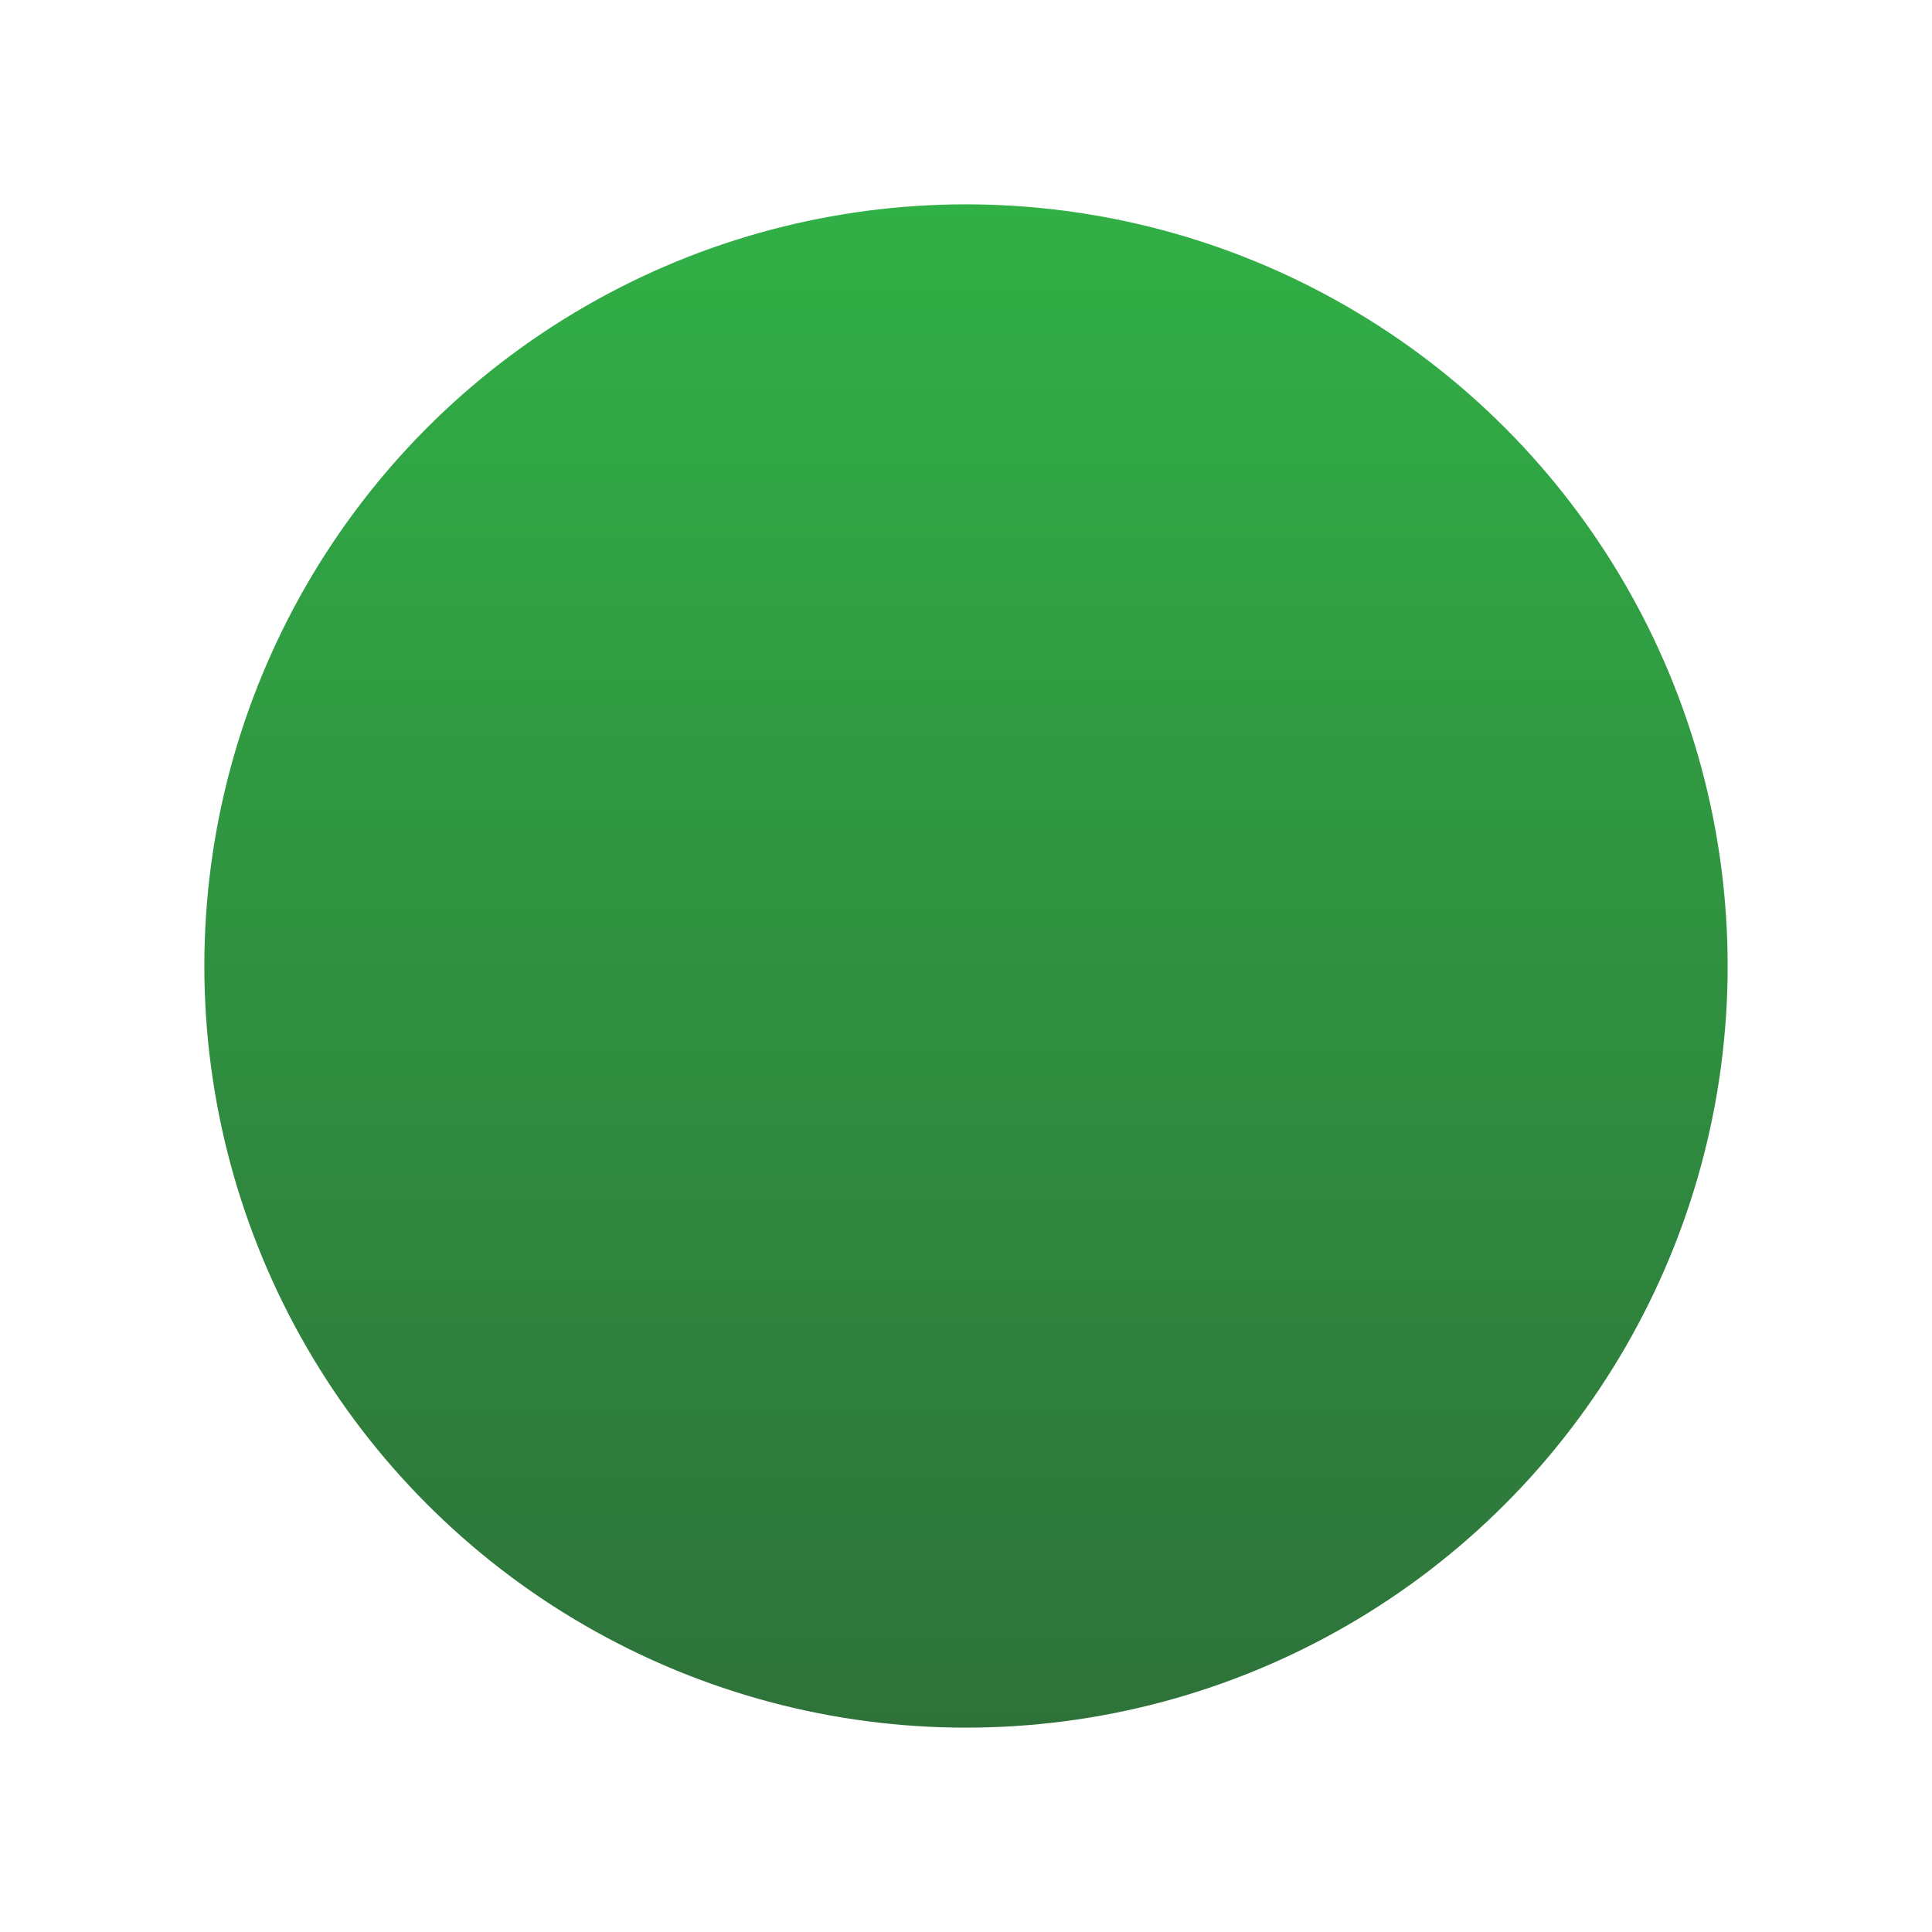 <svg width="104" height="104" viewBox="0 0 104 104" fill="none" xmlns="http://www.w3.org/2000/svg">
<g filter="url(#filter0_d_46_130)">
<circle cx="52" cy="52" r="41" fill="url(#paint0_linear_46_130)"/>
</g>
<defs>
<filter id="filter0_d_46_130" x="0.8" y="0.8" width="102.4" height="102.4" filterUnits="userSpaceOnUse" color-interpolation-filters="sRGB">
<feFlood flood-opacity="0" result="BackgroundImageFix"/>
<feColorMatrix in="SourceAlpha" type="matrix" values="0 0 0 0 0 0 0 0 0 0 0 0 0 0 0 0 0 0 127 0" result="hardAlpha"/>
<feOffset/>
<feGaussianBlur stdDeviation="5.1"/>
<feComposite in2="hardAlpha" operator="out"/>
<feColorMatrix type="matrix" values="0 0 0 0 0 0 0 0 0 0 0 0 0 0 0 0 0 0 0.42 0"/>
<feBlend mode="normal" in2="BackgroundImageFix" result="effect1_dropShadow_46_130"/>
<feBlend mode="normal" in="SourceGraphic" in2="effect1_dropShadow_46_130" result="shape"/>
</filter>
<linearGradient id="paint0_linear_46_130" x1="52" y1="11" x2="52" y2="93" gradientUnits="userSpaceOnUse">
<stop stop-color="#31B046"/>
<stop offset="1" stop-color="#2E723A"/>
</linearGradient>
</defs>
</svg>
